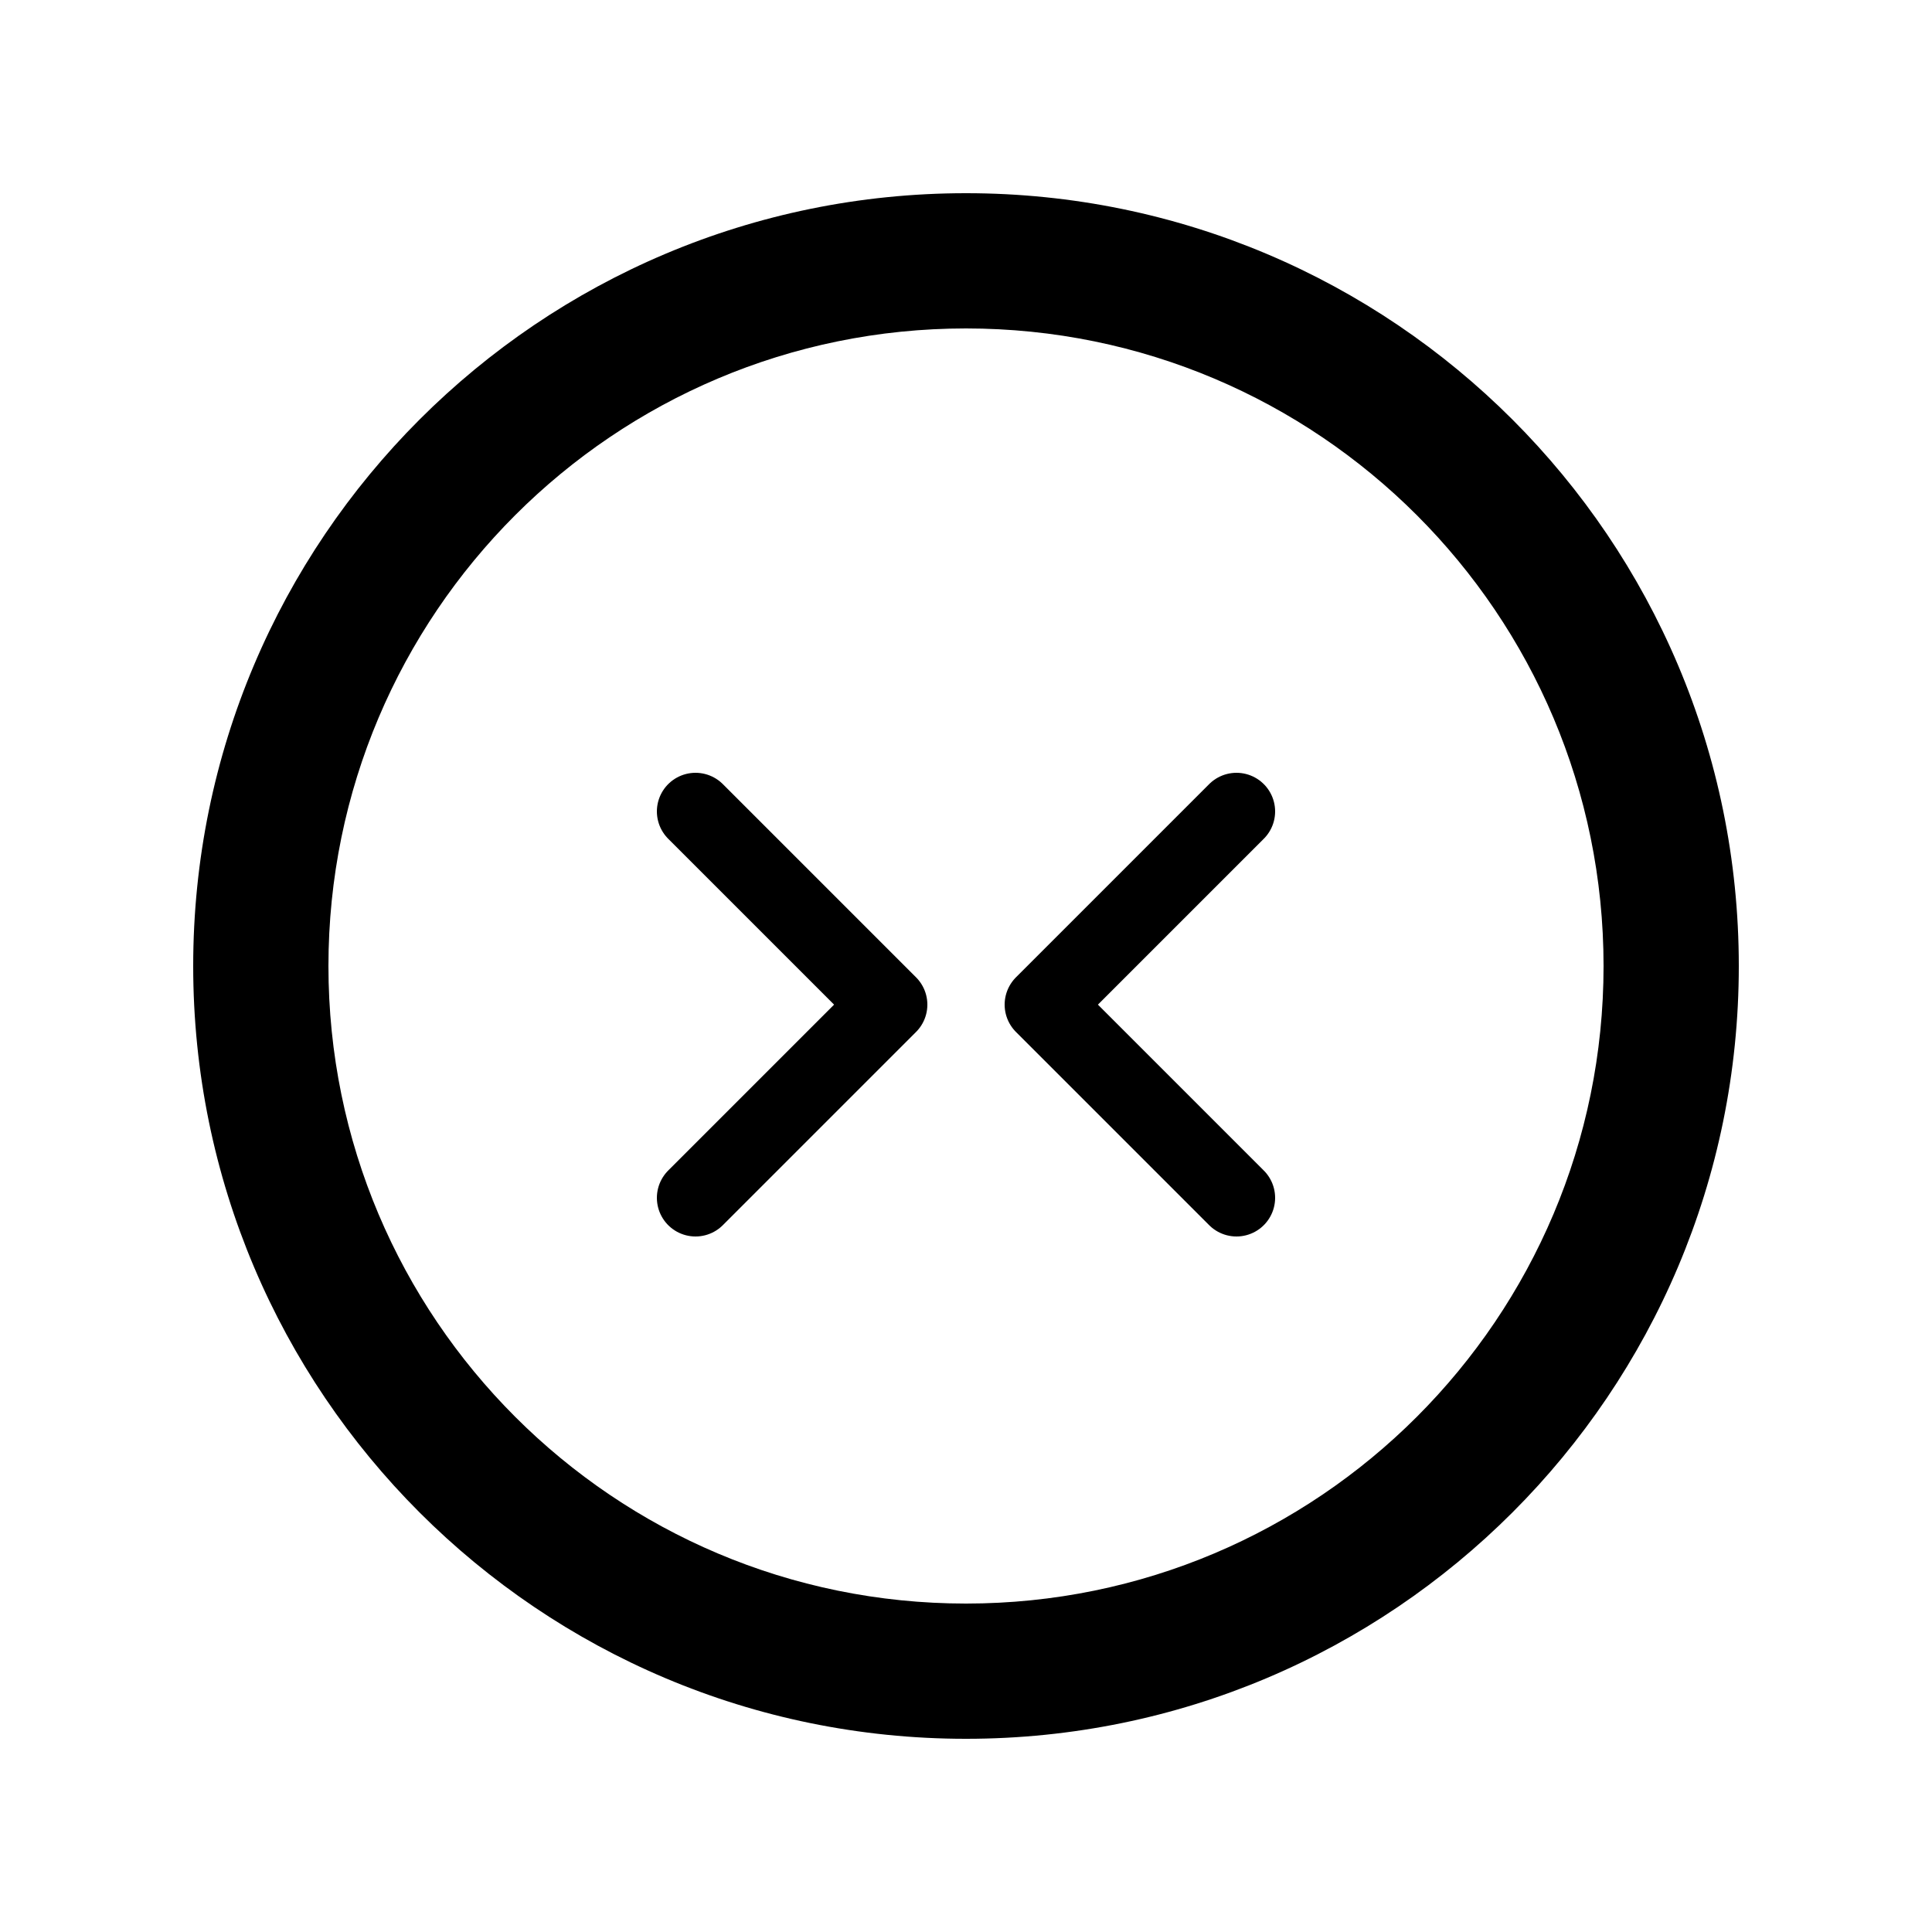 <?xml version="1.0" encoding="UTF-8"?>
<svg xmlns="http://www.w3.org/2000/svg" viewBox="0 0 100 100">
  <path d="M50 10C27.909 10 10 27.909 10 50s17.909 40 40 40 40-17.909 40-40S72.091 10 50 10zm0 7c18.225 0 33 14.775 33 33 0 18.225-14.775 33-33 33-18.225 0-33-14.775-33-33 0-18.225 14.775-33 33-33z" fill-rule="evenodd" clip-rule="evenodd" fill="black"/>
  <path d="M36 42l10 10-10 10M64 42L54 52l10 10" fill="none" stroke="black" stroke-width="4" stroke-linecap="round" stroke-linejoin="round"/>
</svg>